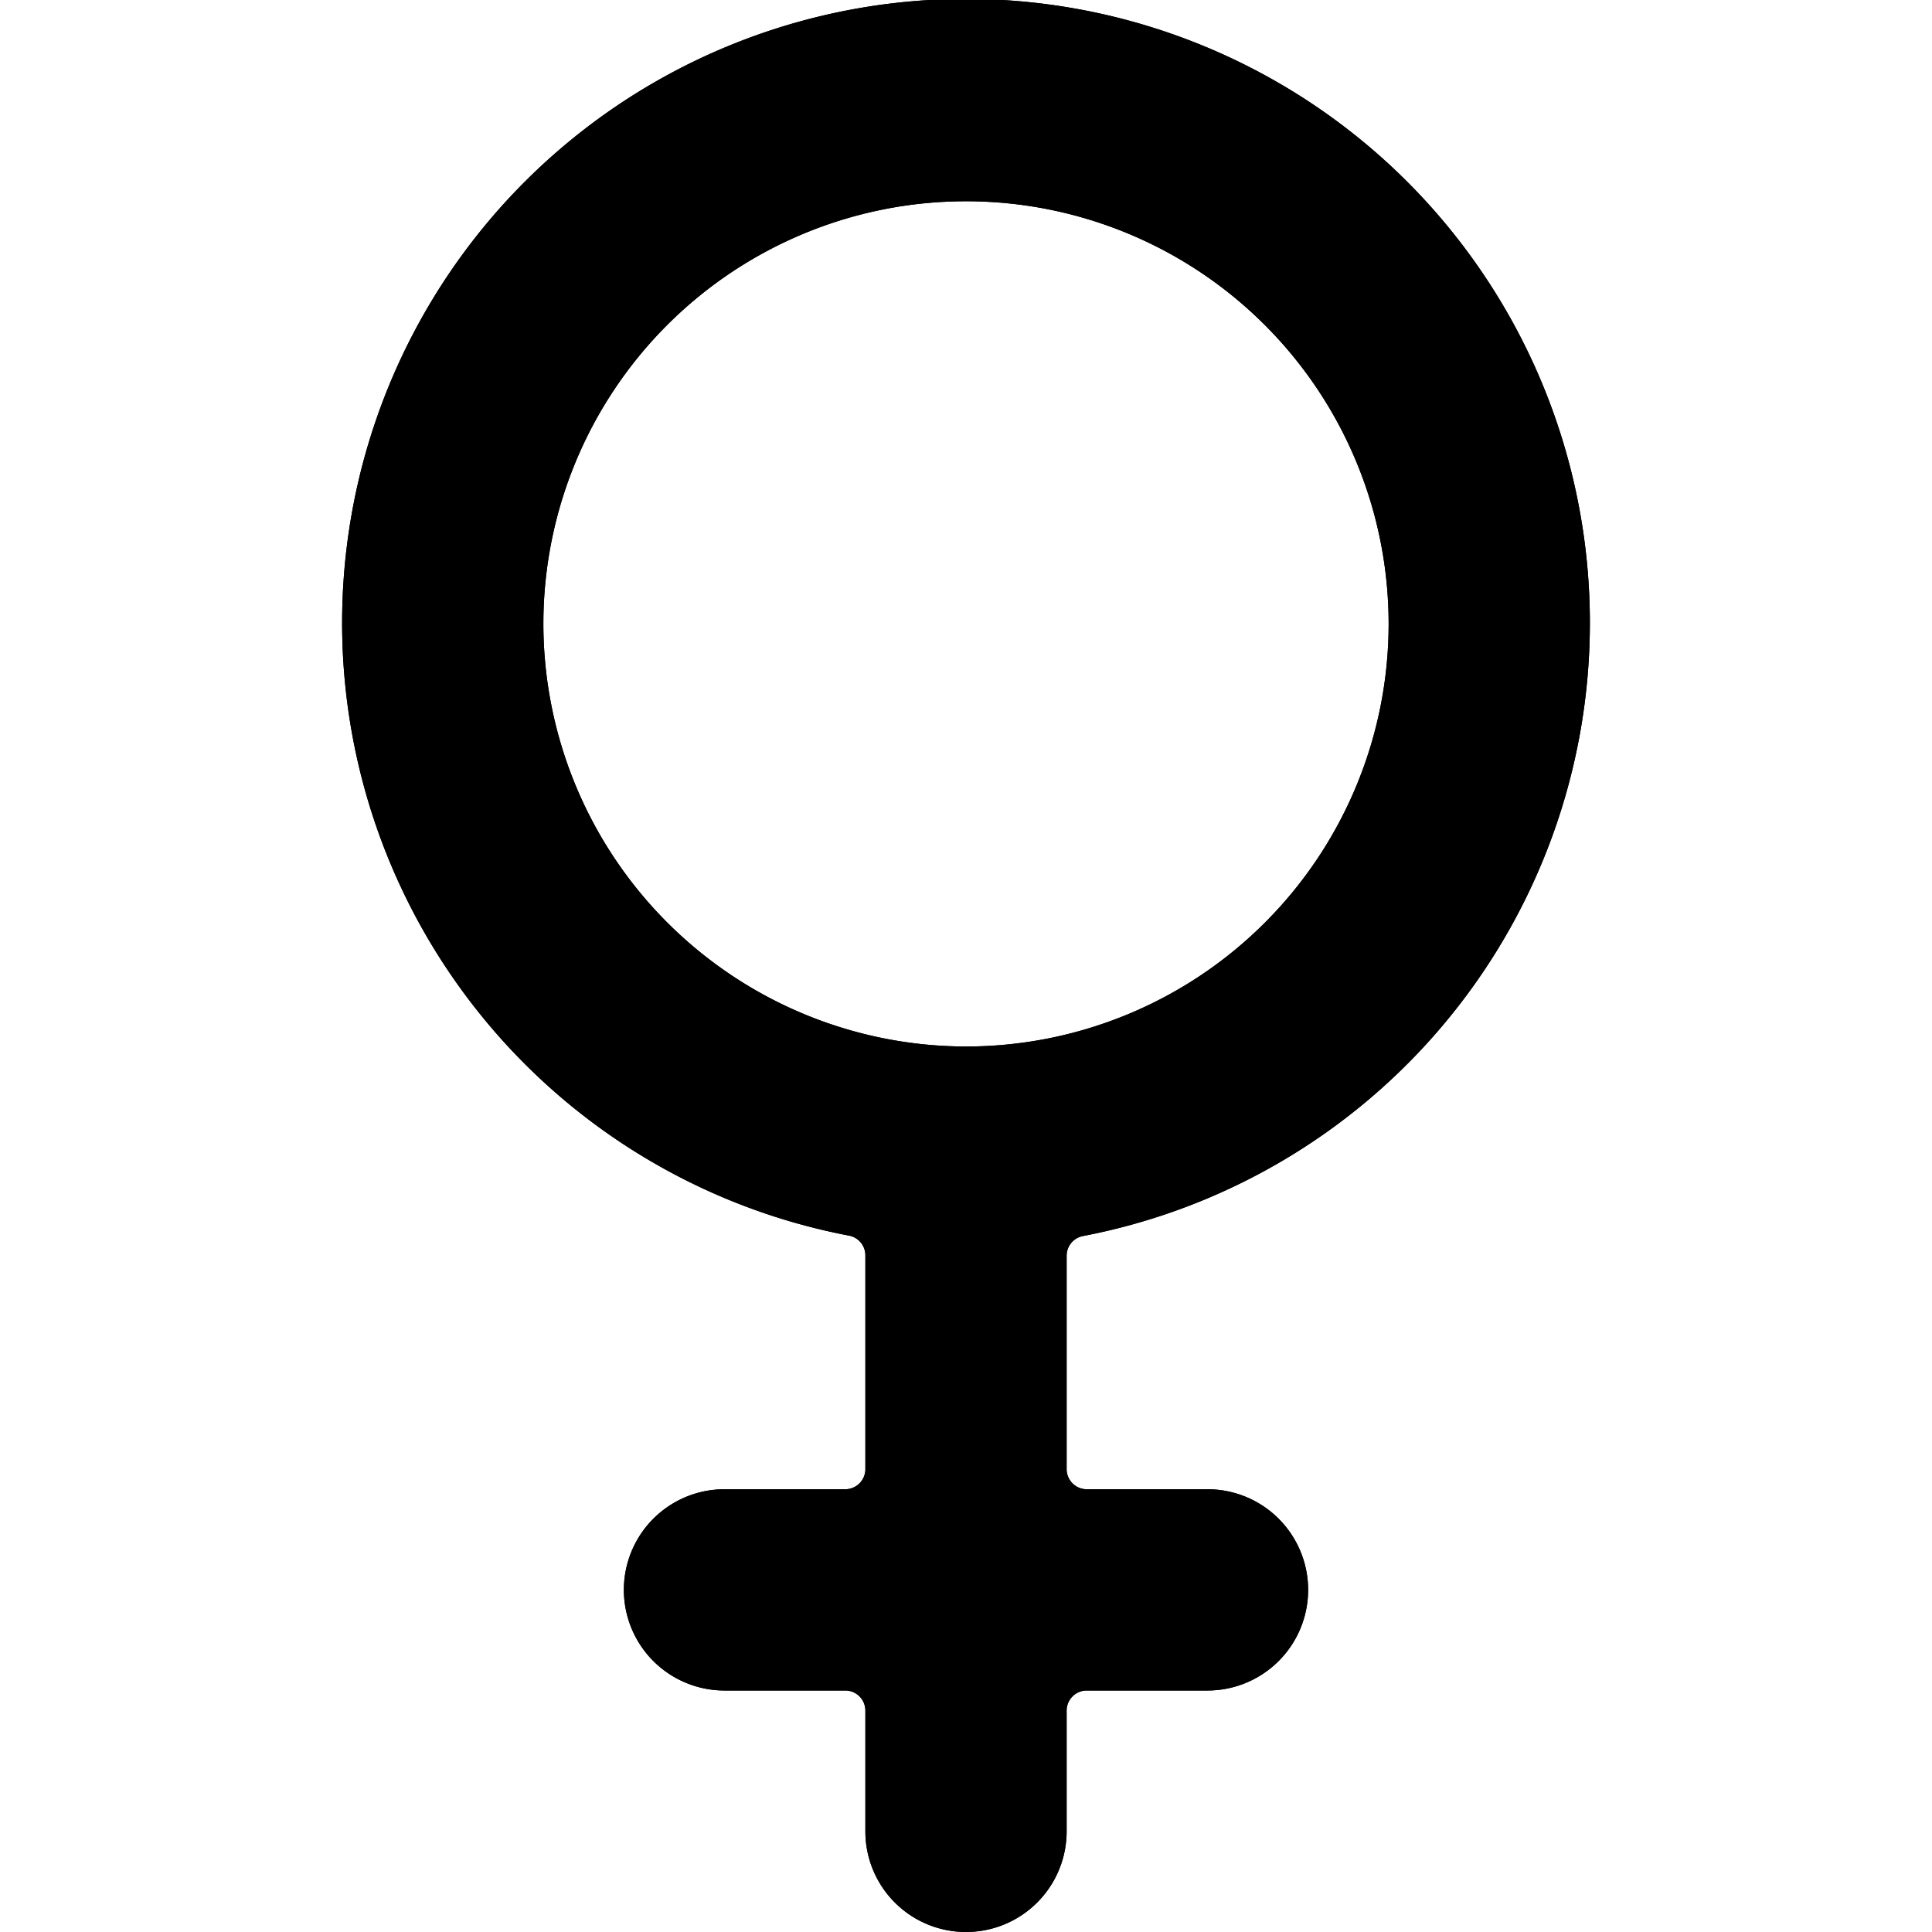 <svg id="Bold" xmlns="http://www.w3.org/2000/svg" viewBox="0 0 24 24"><title>gender-female</title><path d="M19.75,7.75a7.75,7.75,0,1,0-9.2,7.6.249.249,0,0,1,.2.245V18.25a.25.25,0,0,1-.25.25H9A1.25,1.25,0,0,0,9,21h1.5a.25.25,0,0,1,.25.25v1.5a1.25,1.25,0,0,0,2.5,0v-1.5A.25.25,0,0,1,13.5,21H15a1.25,1.25,0,0,0,0-2.5H13.5a.25.25,0,0,1-.25-.25V15.6a.249.249,0,0,1,.2-.245A7.756,7.756,0,0,0,19.75,7.75Zm-13,0A5.25,5.25,0,1,1,12,13,5.256,5.256,0,0,1,6.75,7.75Z"/><path d="M19.75,7.75a7.75,7.75,0,1,0-9.2,7.6.249.249,0,0,1,.2.245V18.25a.25.25,0,0,1-.25.25H9A1.25,1.25,0,0,0,9,21h1.5a.25.25,0,0,1,.25.25v1.5a1.25,1.25,0,0,0,2.5,0v-1.5A.25.25,0,0,1,13.5,21H15a1.25,1.25,0,0,0,0-2.5H13.5a.25.25,0,0,1-.25-.25V15.6a.249.249,0,0,1,.2-.245A7.756,7.756,0,0,0,19.75,7.75Zm-13,0A5.25,5.25,0,1,1,12,13,5.256,5.256,0,0,1,6.75,7.75Z"/></svg>